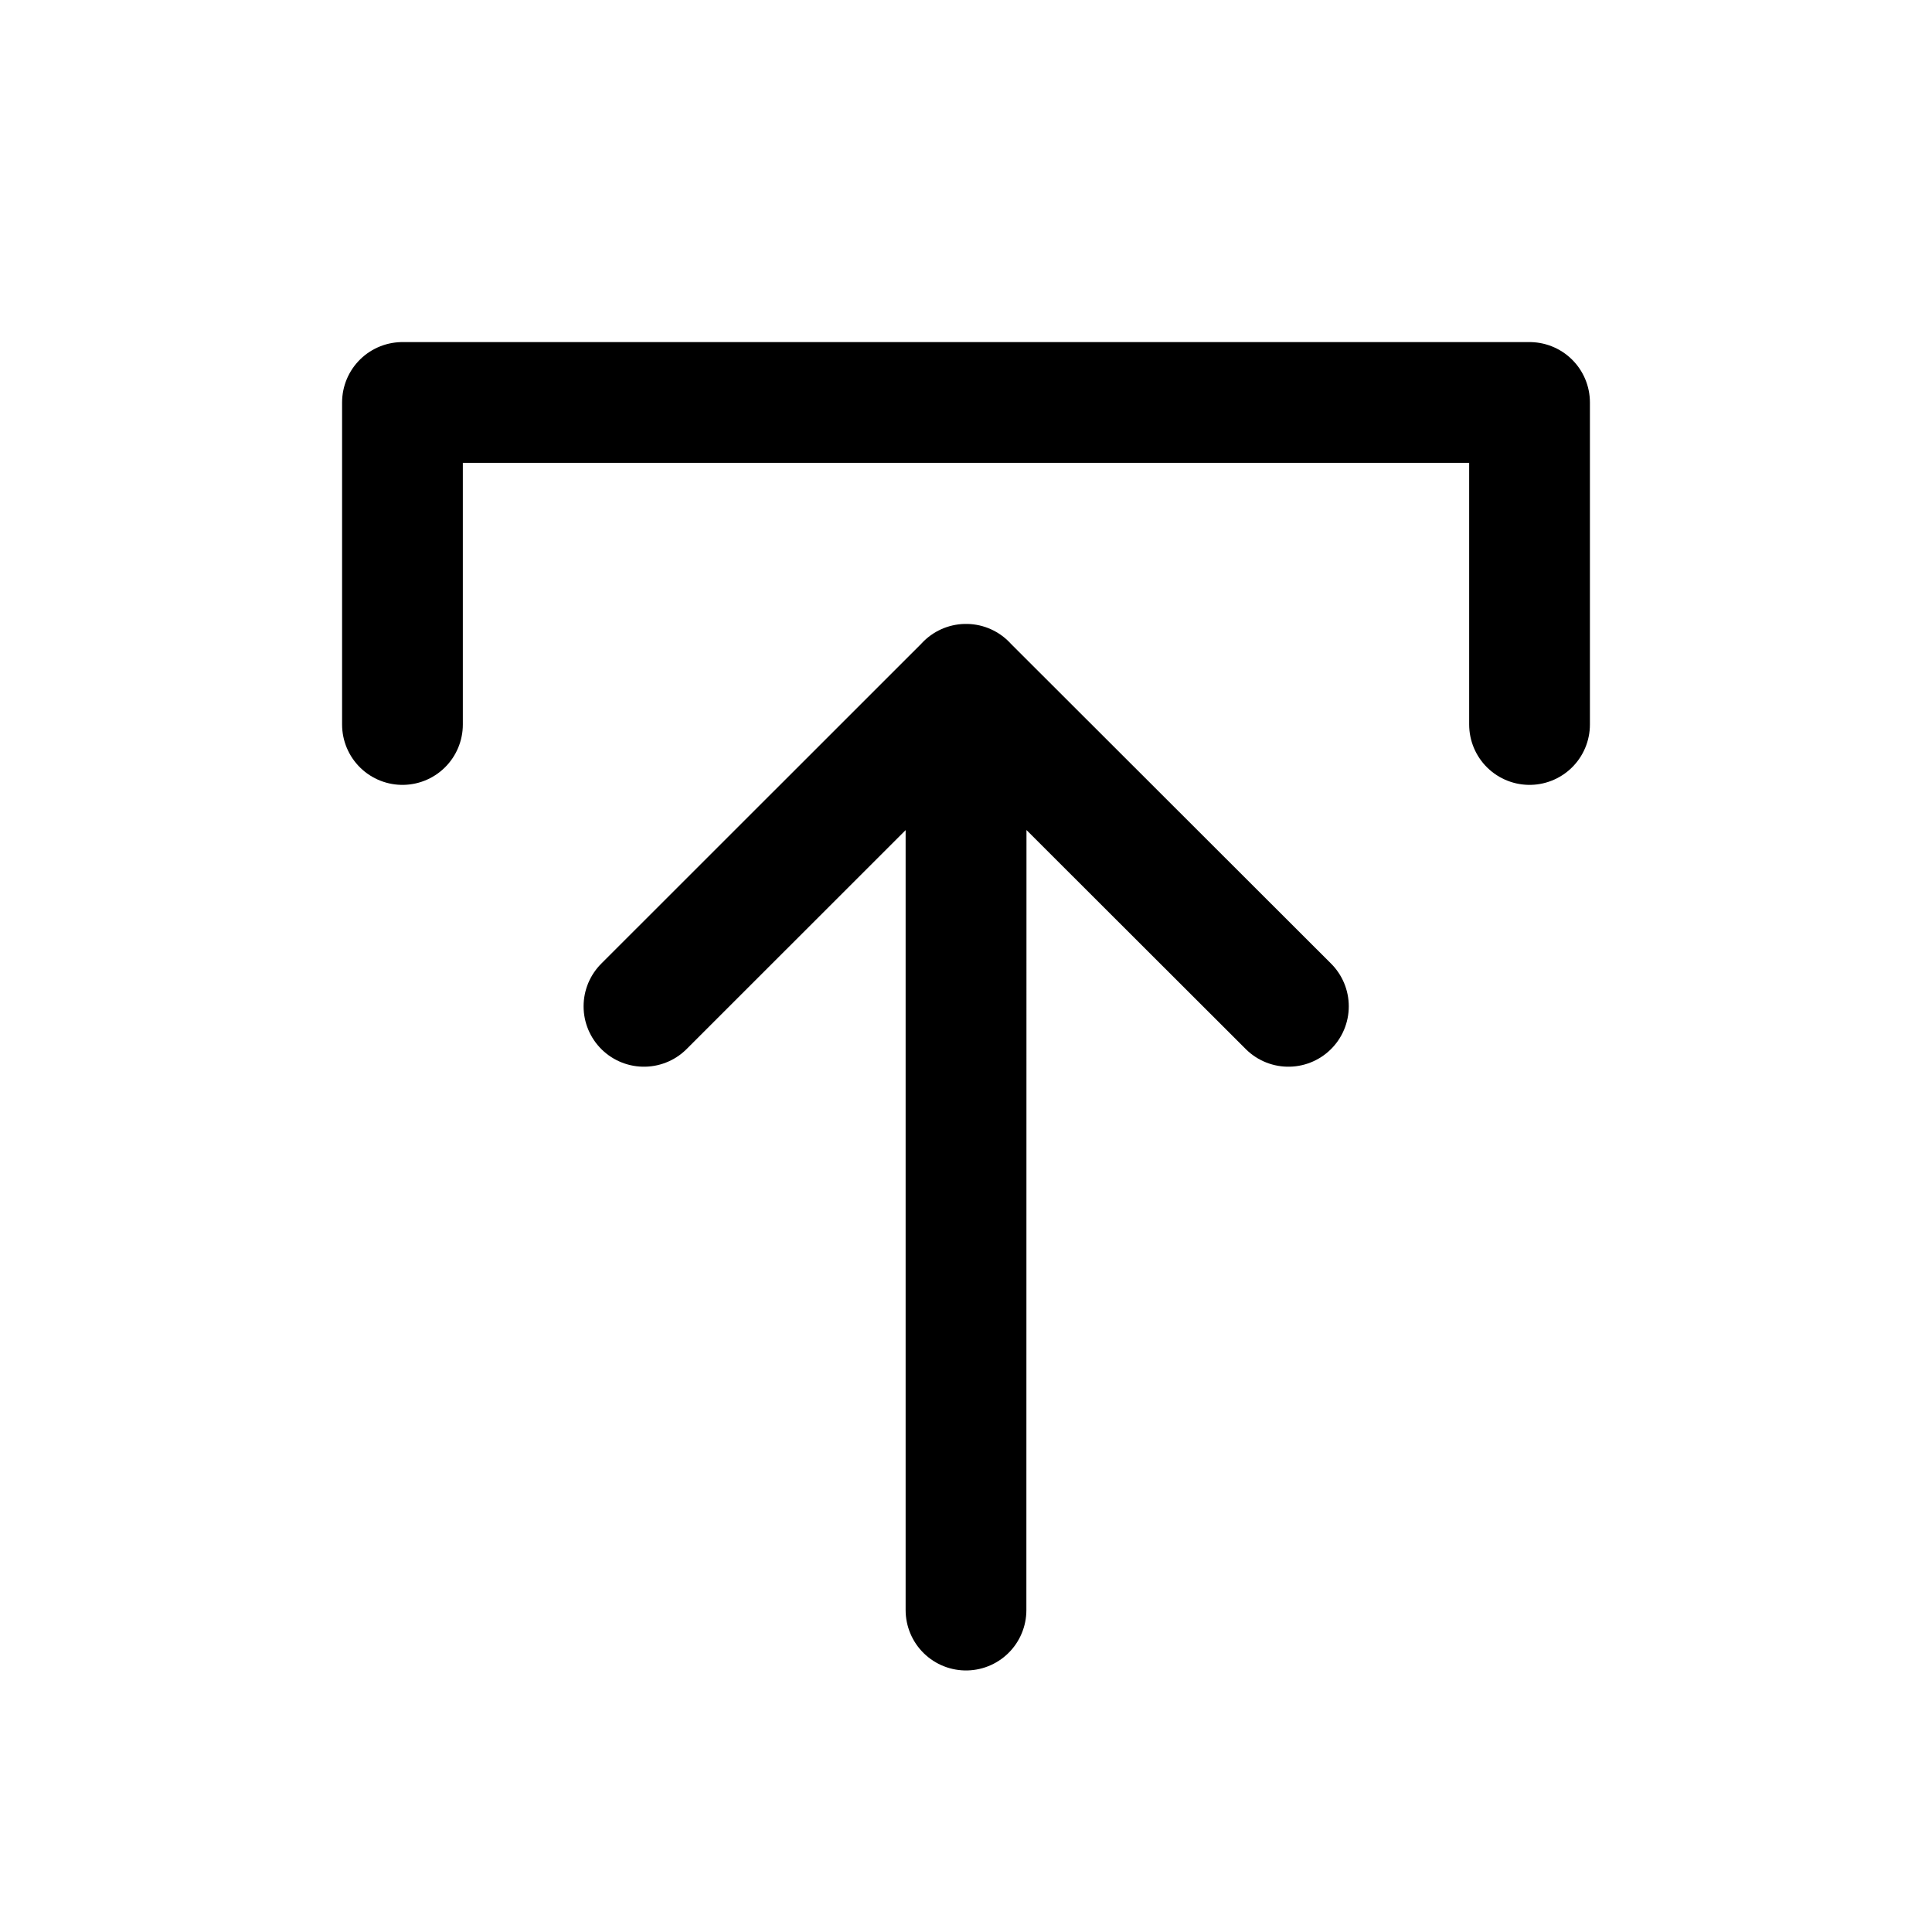 <svg viewBox="0 0 16 16" fill="none" xmlns="http://www.w3.org/2000/svg"><path d="M5.333 8.334l2.668-2.667L8 13.334V5.667l2.67 2.667" stroke="currentColor" stroke-linecap="round" stroke-linejoin="round"/><path d="M3.333 6V3.333h9.334V6" stroke="currentColor" stroke-linecap="round" stroke-linejoin="round"/></svg>